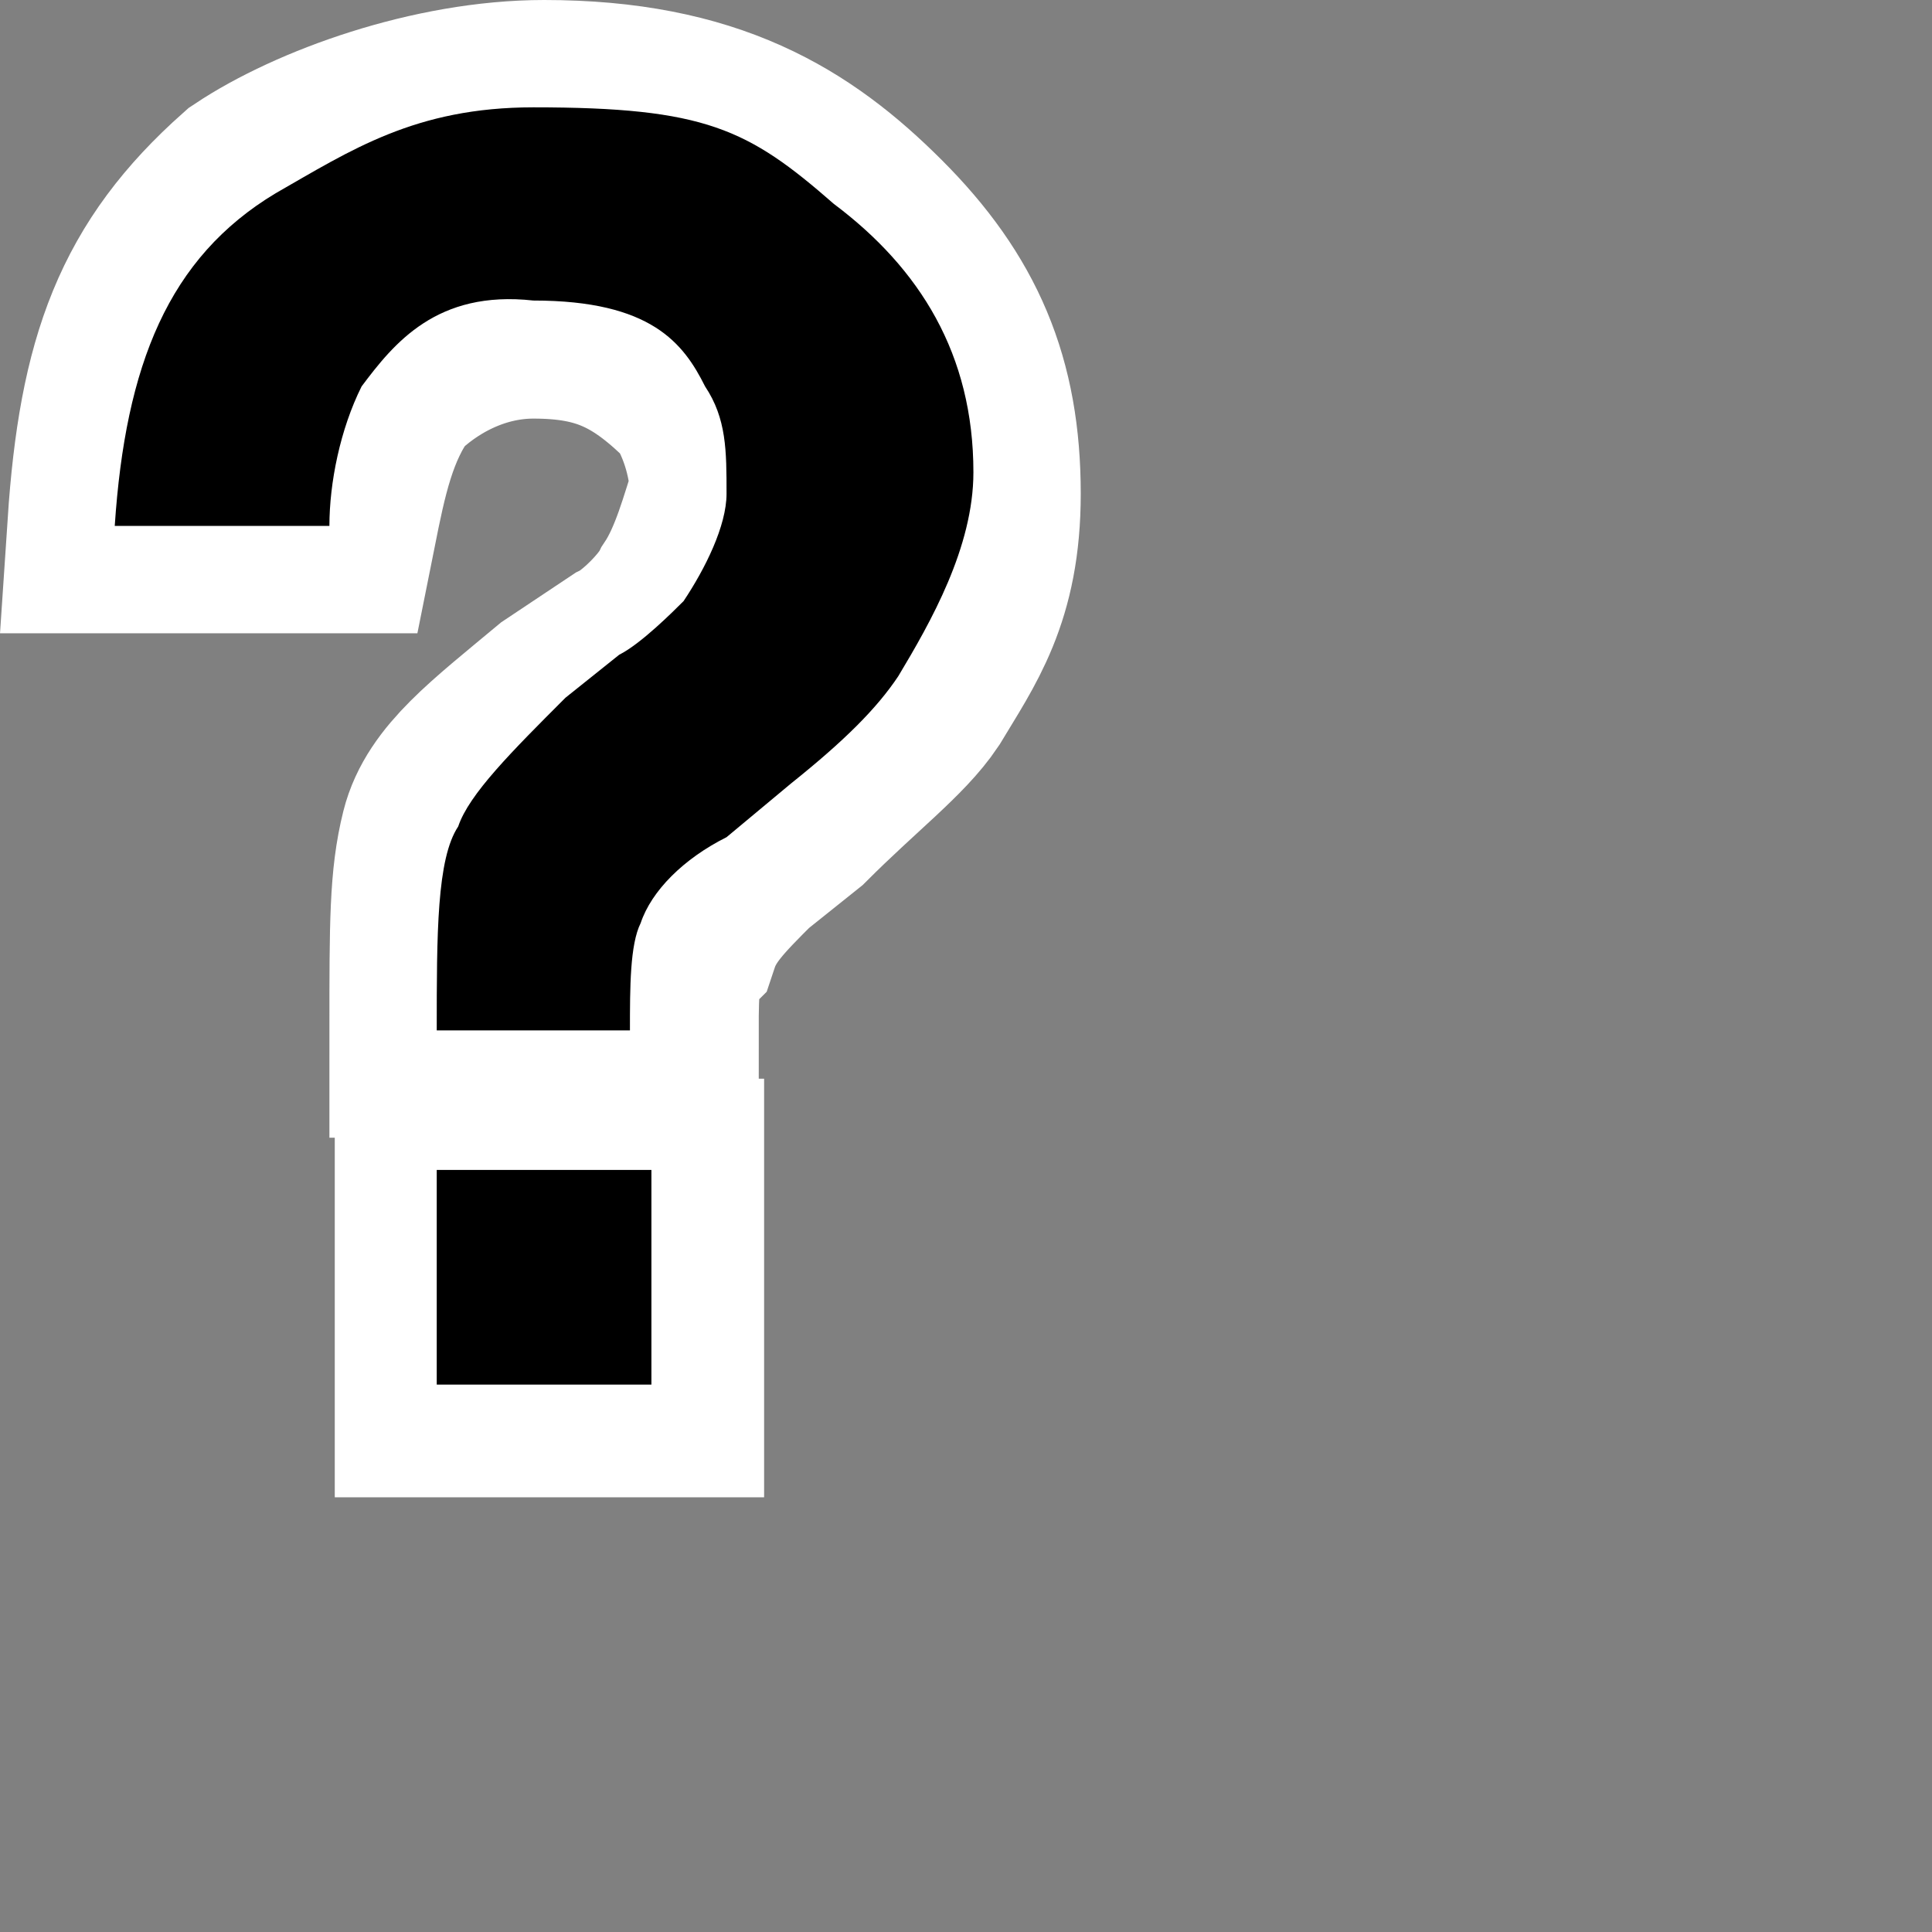 <?xml version="1.0" encoding="UTF-8" standalone="no"?>
<!-- Generator: Adobe Illustrator 18.0.0, SVG Export Plug-In . SVG Version: 6.00 Build 0)  -->

<svg
   version="1.1"
   id="Layer_1"
   x="0px"
   y="0px"
   viewBox="0 0 18 18"
   enable-background="new 0 0 18 18"
   xml:space="preserve"
   sodipodi:docname="help.svg"
   inkscape:version="1.2.2 (732a01da63, 2022-12-09)"
   xmlns:inkscape="http://www.inkscape.org/namespaces/inkscape"
   xmlns:sodipodi="http://sodipodi.sourceforge.net/DTD/sodipodi-0.dtd"
   xmlns:xlink="http://www.w3.org/1999/xlink"
   xmlns="http://www.w3.org/2000/svg"
   xmlns:svg="http://www.w3.org/2000/svg"><rect x="0" y="0" width="18" height="18" fill="#808080" stroke="none"/><defs
   id="defs25" /><sodipodi:namedview
   id="namedview23"
   pagecolor="#505050"
   bordercolor="#ffffff"
   borderopacity="1"
   inkscape:showpageshadow="0"
   inkscape:pageopacity="0"
   inkscape:pagecheckerboard="1"
   inkscape:deskcolor="#505050"
   showgrid="false"
   inkscape:zoom="29.722222"
   inkscape:cx="8.9831776"
   inkscape:cy="6.3588785"
   inkscape:window-width="1366"
   inkscape:window-height="715"
   inkscape:window-x="-8"
   inkscape:window-y="-8"
   inkscape:window-maximized="1"
   inkscape:current-layer="Layer_1" />
<g
   id="g20"
   transform="translate(-3.931,-1.1)">
	<defs
   id="defs3">
		<rect
   id="SVGID_1_"
   width="18"
   height="18"
   x="0"
   y="0" />
	</defs>
	<clipPath
   id="SVGID_2_">
		<use
   xlink:href="#SVGID_1_"
   overflow="visible"
   id="use5" />
	</clipPath>
	<path
   clip-path="url(#SVGID_2_)"
   fill="#ffffff"
   d="M 6.3,2.9 C 6.9,2.5 8,2.1 9,2.1 c 1.5,0 2.3,0.5 3,1.2 0.7,0.7 1,1.4 1,2.4 0,0.9 -0.3,1.3 -0.6,1.8 -0.2,0.3 -0.6,0.6 -1.1,1.1 L 10.8,9 C 10.5,9.3 10.3,9.5 10.2,9.8 10,10 10,10.3 10,10.7 H 8 C 8,9.7 8,9.3 8.1,8.9 8.2,8.5 8.6,8.2 9.2,7.7 L 9.8,7.3 C 10,7.2 10.3,6.9 10.4,6.7 10.6,6.4 10.7,6 10.8,5.7 10.8,5.4 10.7,5 10.5,4.7 10,4.2 9.6,4 8.9,4 8.3,4 7.8,4.3 7.5,4.6 7.2,5 7.1,5.5 7,6 H 5 C 5.1,4.5 5.4,3.7 6.3,2.9"
   id="path8" />
	<path
   clip-path="url(#SVGID_2_)"
   fill="none"
   stroke="#ffffff"
   stroke-width="2"
   d="M 6.3,2.9 C 6.9,2.5 8,2.1 9,2.1 c 1.5,0 2.3,0.5 3,1.2 0.7,0.7 1,1.4 1,2.4 0,0.9 -0.3,1.3 -0.6,1.8 -0.2,0.3 -0.6,0.6 -1.1,1.1 L 10.8,9 C 10.5,9.3 10.3,9.5 10.2,9.8 10,10 10,10.3 10,10.7 H 8 C 8,9.7 8,9.3 8.1,8.9 8.2,8.5 8.6,8.2 9.2,7.7 L 9.8,7.3 C 10,7.2 10.3,6.9 10.4,6.7 10.6,6.4 10.7,6 10.8,5.7 10.8,5.4 10.7,5 10.5,4.7 10,4.2 9.6,4 8.9,4 8.3,4 7.8,4.3 7.5,4.6 7.2,5 7.1,5.5 7,6 H 5 C 5.1,4.5 5.4,3.7 6.3,2.9 Z"
   id="path10" />
	<rect
   x="7.8"
   y="11.9"
   clip-path="url(#SVGID_2_)"
   fill="#ffffff"
   width="2.5"
   height="2.4"
   id="rect12" />
	<rect
   x="7.8"
   y="11.9"
   clip-path="url(#SVGID_2_)"
   fill="none"
   stroke="#ffffff"
   stroke-width="1.5"
   width="2.5"
   height="2.4"
   id="rect14" />
	<path
   clip-path="url(#SVGID_2_)"
   d="M 6.5,2.9 C 7.2,2.5 7.8,2.1 8.9,2.1 c 1.6,0 2,0.2 2.8,0.9 0.8,0.6 1.3,1.4 1.3,2.5 0,0.7 -0.4,1.4 -0.7,1.9 -0.2,0.3 -0.5,0.6 -1,1 L 10.7,8.9 C 10.3,9.1 10,9.4 9.9,9.7 9.8,9.9 9.8,10.3 9.8,10.7 H 8 C 8,9.8 8,9.1 8.2,8.8 8.3,8.5 8.7,8.1 9.2,7.6 L 9.7,7.2 C 9.9,7.1 10.2,6.8 10.3,6.7 10.5,6.4 10.7,6 10.7,5.7 10.7,5.3 10.7,5 10.5,4.7 10.3,4.3 10,3.9 8.9,3.9 8,3.8 7.6,4.3 7.3,4.7 7.1,5.1 7,5.6 7,6 H 5 C 5.1,4.5 5.5,3.5 6.5,2.9"
   id="path16" />
	<rect
   x="8"
   y="12"
   clip-path="url(#SVGID_2_)"
   width="2"
   height="2"
   id="rect18" />
</g>
</svg>
